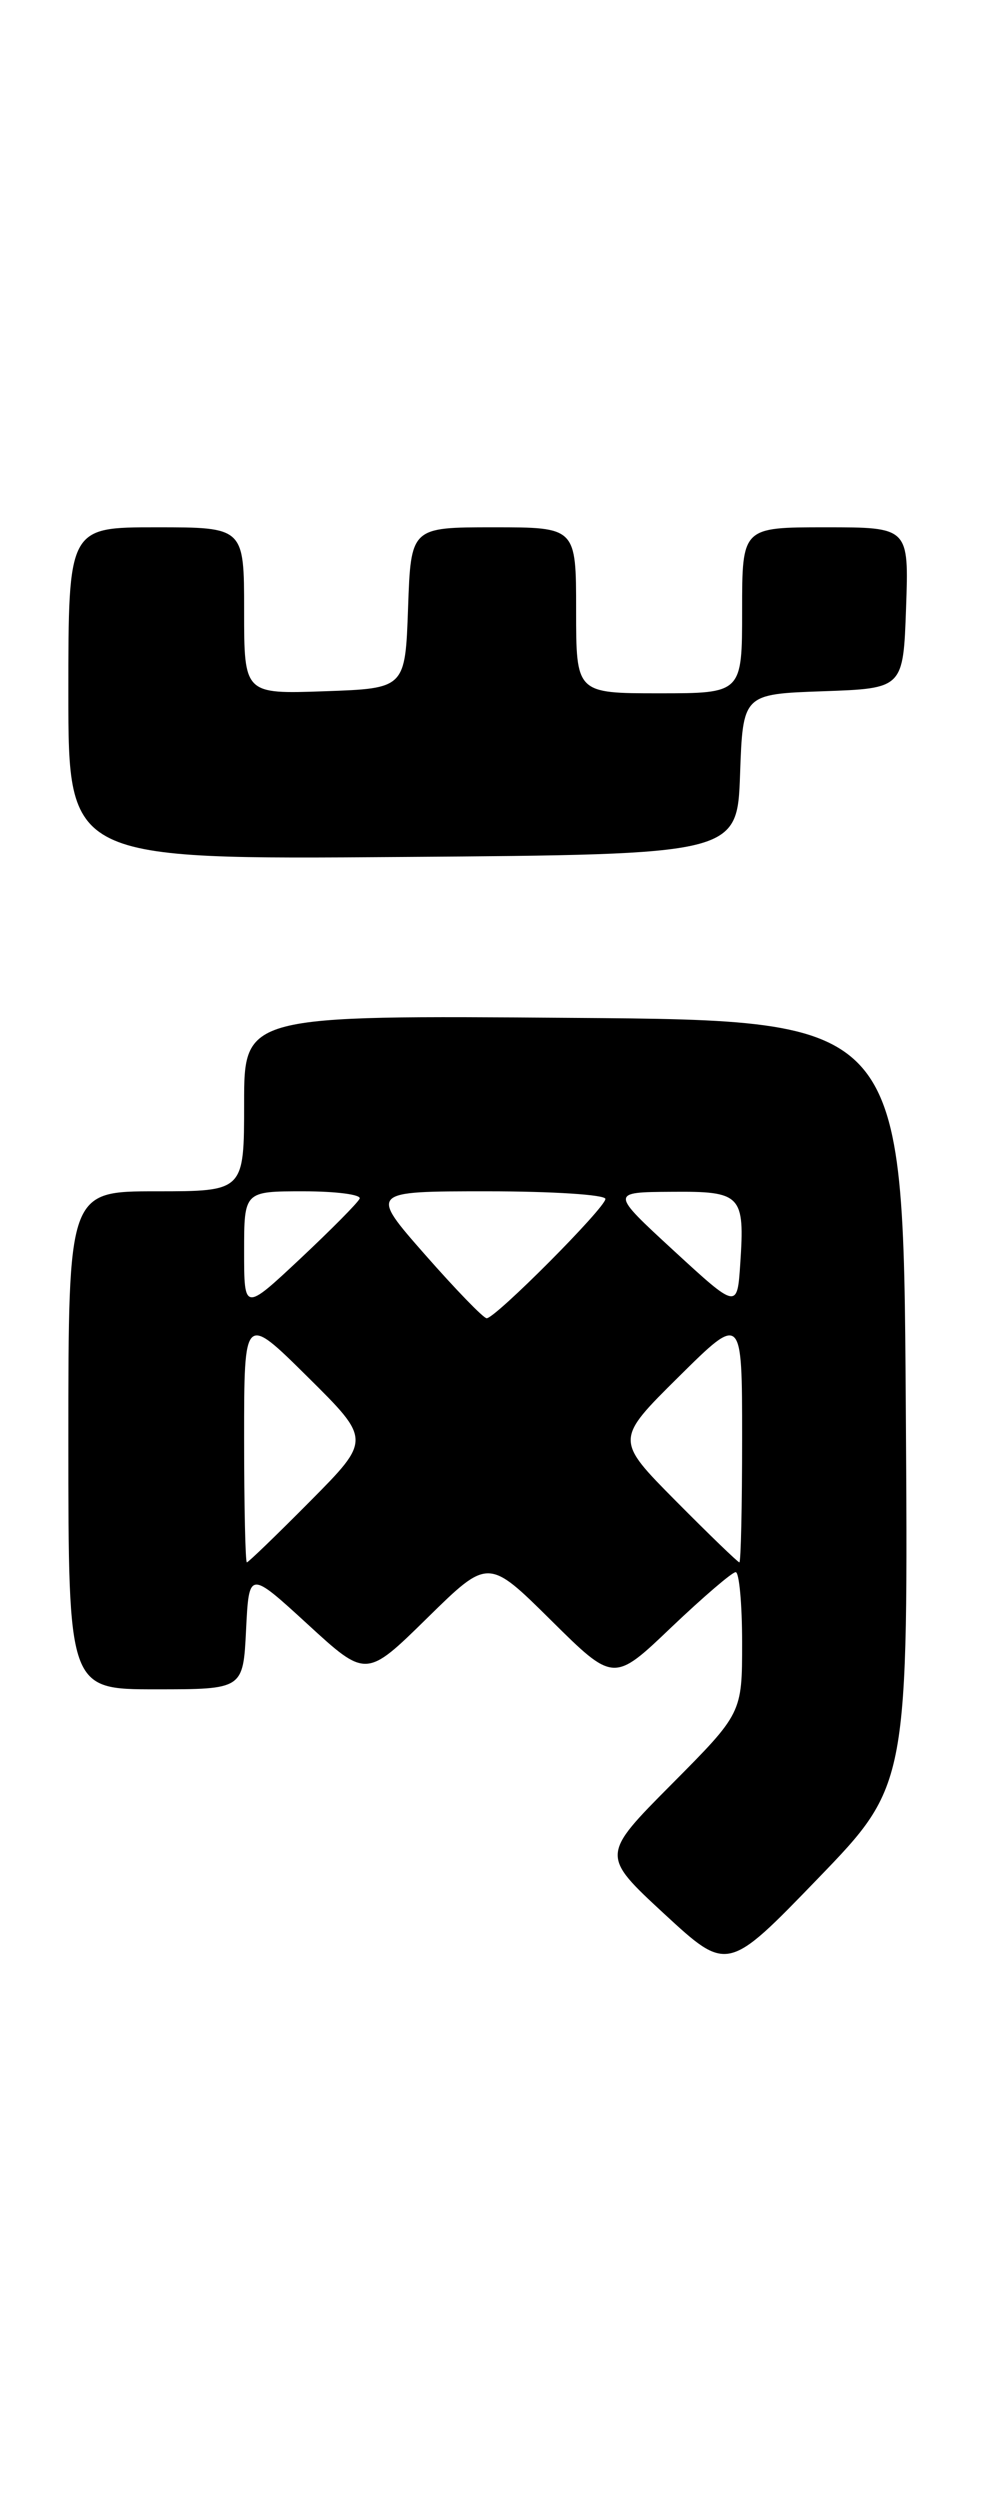 <?xml version="1.0" encoding="UTF-8" standalone="no"?>
<!DOCTYPE svg PUBLIC "-//W3C//DTD SVG 1.1//EN" "http://www.w3.org/Graphics/SVG/1.1/DTD/svg11.dtd" >
<svg xmlns="http://www.w3.org/2000/svg" xmlns:xlink="http://www.w3.org/1999/xlink" version="1.1" viewBox="0 0 102 256">
 <g >
 <path fill="currentColor"
d=" M 92.76 143.65 C 92.50 104.50 92.50 104.50 58.75 104.24 C 25.00 103.97 25.00 103.97 25.00 112.99 C 25.00 122.00 25.00 122.00 16.00 122.00 C 7.00 122.00 7.00 122.00 7.00 147.50 C 7.00 173.00 7.00 173.00 15.95 173.00 C 24.90 173.00 24.90 173.00 25.20 166.91 C 25.50 160.83 25.50 160.83 31.50 166.33 C 37.50 171.84 37.50 171.84 43.75 165.70 C 50.00 159.56 50.00 159.56 56.42 165.92 C 62.85 172.29 62.85 172.29 68.76 166.64 C 72.02 163.54 74.98 161.00 75.34 161.00 C 75.70 161.00 76.00 164.25 76.00 168.23 C 76.00 175.45 76.00 175.45 68.77 182.73 C 61.55 190.00 61.55 190.00 68.02 195.99 C 74.50 201.97 74.50 201.97 83.76 192.38 C 93.02 182.79 93.02 182.79 92.76 143.65 Z  M 75.79 79.29 C 76.08 71.08 76.08 71.08 84.29 70.79 C 92.50 70.50 92.50 70.50 92.79 62.25 C 93.08 54.00 93.08 54.00 84.54 54.00 C 76.00 54.00 76.00 54.00 76.00 62.50 C 76.00 71.00 76.00 71.00 67.50 71.00 C 59.00 71.00 59.00 71.00 59.00 62.50 C 59.00 54.00 59.00 54.00 50.54 54.00 C 42.08 54.00 42.08 54.00 41.79 62.25 C 41.50 70.50 41.50 70.50 33.25 70.79 C 25.00 71.08 25.00 71.08 25.00 62.54 C 25.00 54.00 25.00 54.00 16.00 54.00 C 7.00 54.00 7.00 54.00 7.00 71.01 C 7.00 88.03 7.00 88.03 41.25 87.76 C 75.50 87.50 75.50 87.50 75.79 79.29 Z  M 25.00 147.28 C 25.00 134.56 25.00 134.56 31.50 141.00 C 38.00 147.44 38.00 147.44 31.78 153.72 C 28.36 157.17 25.43 160.00 25.28 160.00 C 25.13 160.00 25.00 154.28 25.00 147.28 Z  M 69.22 153.72 C 63.00 147.44 63.00 147.44 69.50 141.00 C 76.00 134.56 76.00 134.56 76.00 147.28 C 76.00 154.28 75.87 160.00 75.72 160.00 C 75.57 160.00 72.64 157.17 69.22 153.72 Z  M 43.54 128.50 C 37.83 122.00 37.83 122.00 49.92 122.00 C 56.56 122.00 62.00 122.35 62.00 122.78 C 62.00 123.68 50.74 135.00 49.84 135.00 C 49.51 135.00 46.68 132.07 43.54 128.50 Z  M 25.00 128.15 C 25.00 122.00 25.00 122.00 31.08 122.00 C 34.43 122.00 37.02 122.34 36.83 122.75 C 36.65 123.17 33.91 125.93 30.75 128.90 C 25.00 134.29 25.00 134.29 25.00 128.15 Z  M 69.00 128.08 C 62.50 122.09 62.50 122.09 68.78 122.05 C 75.93 121.99 76.28 122.36 75.81 129.41 C 75.50 134.06 75.50 134.06 69.00 128.08 Z "/>
</g>
</svg>